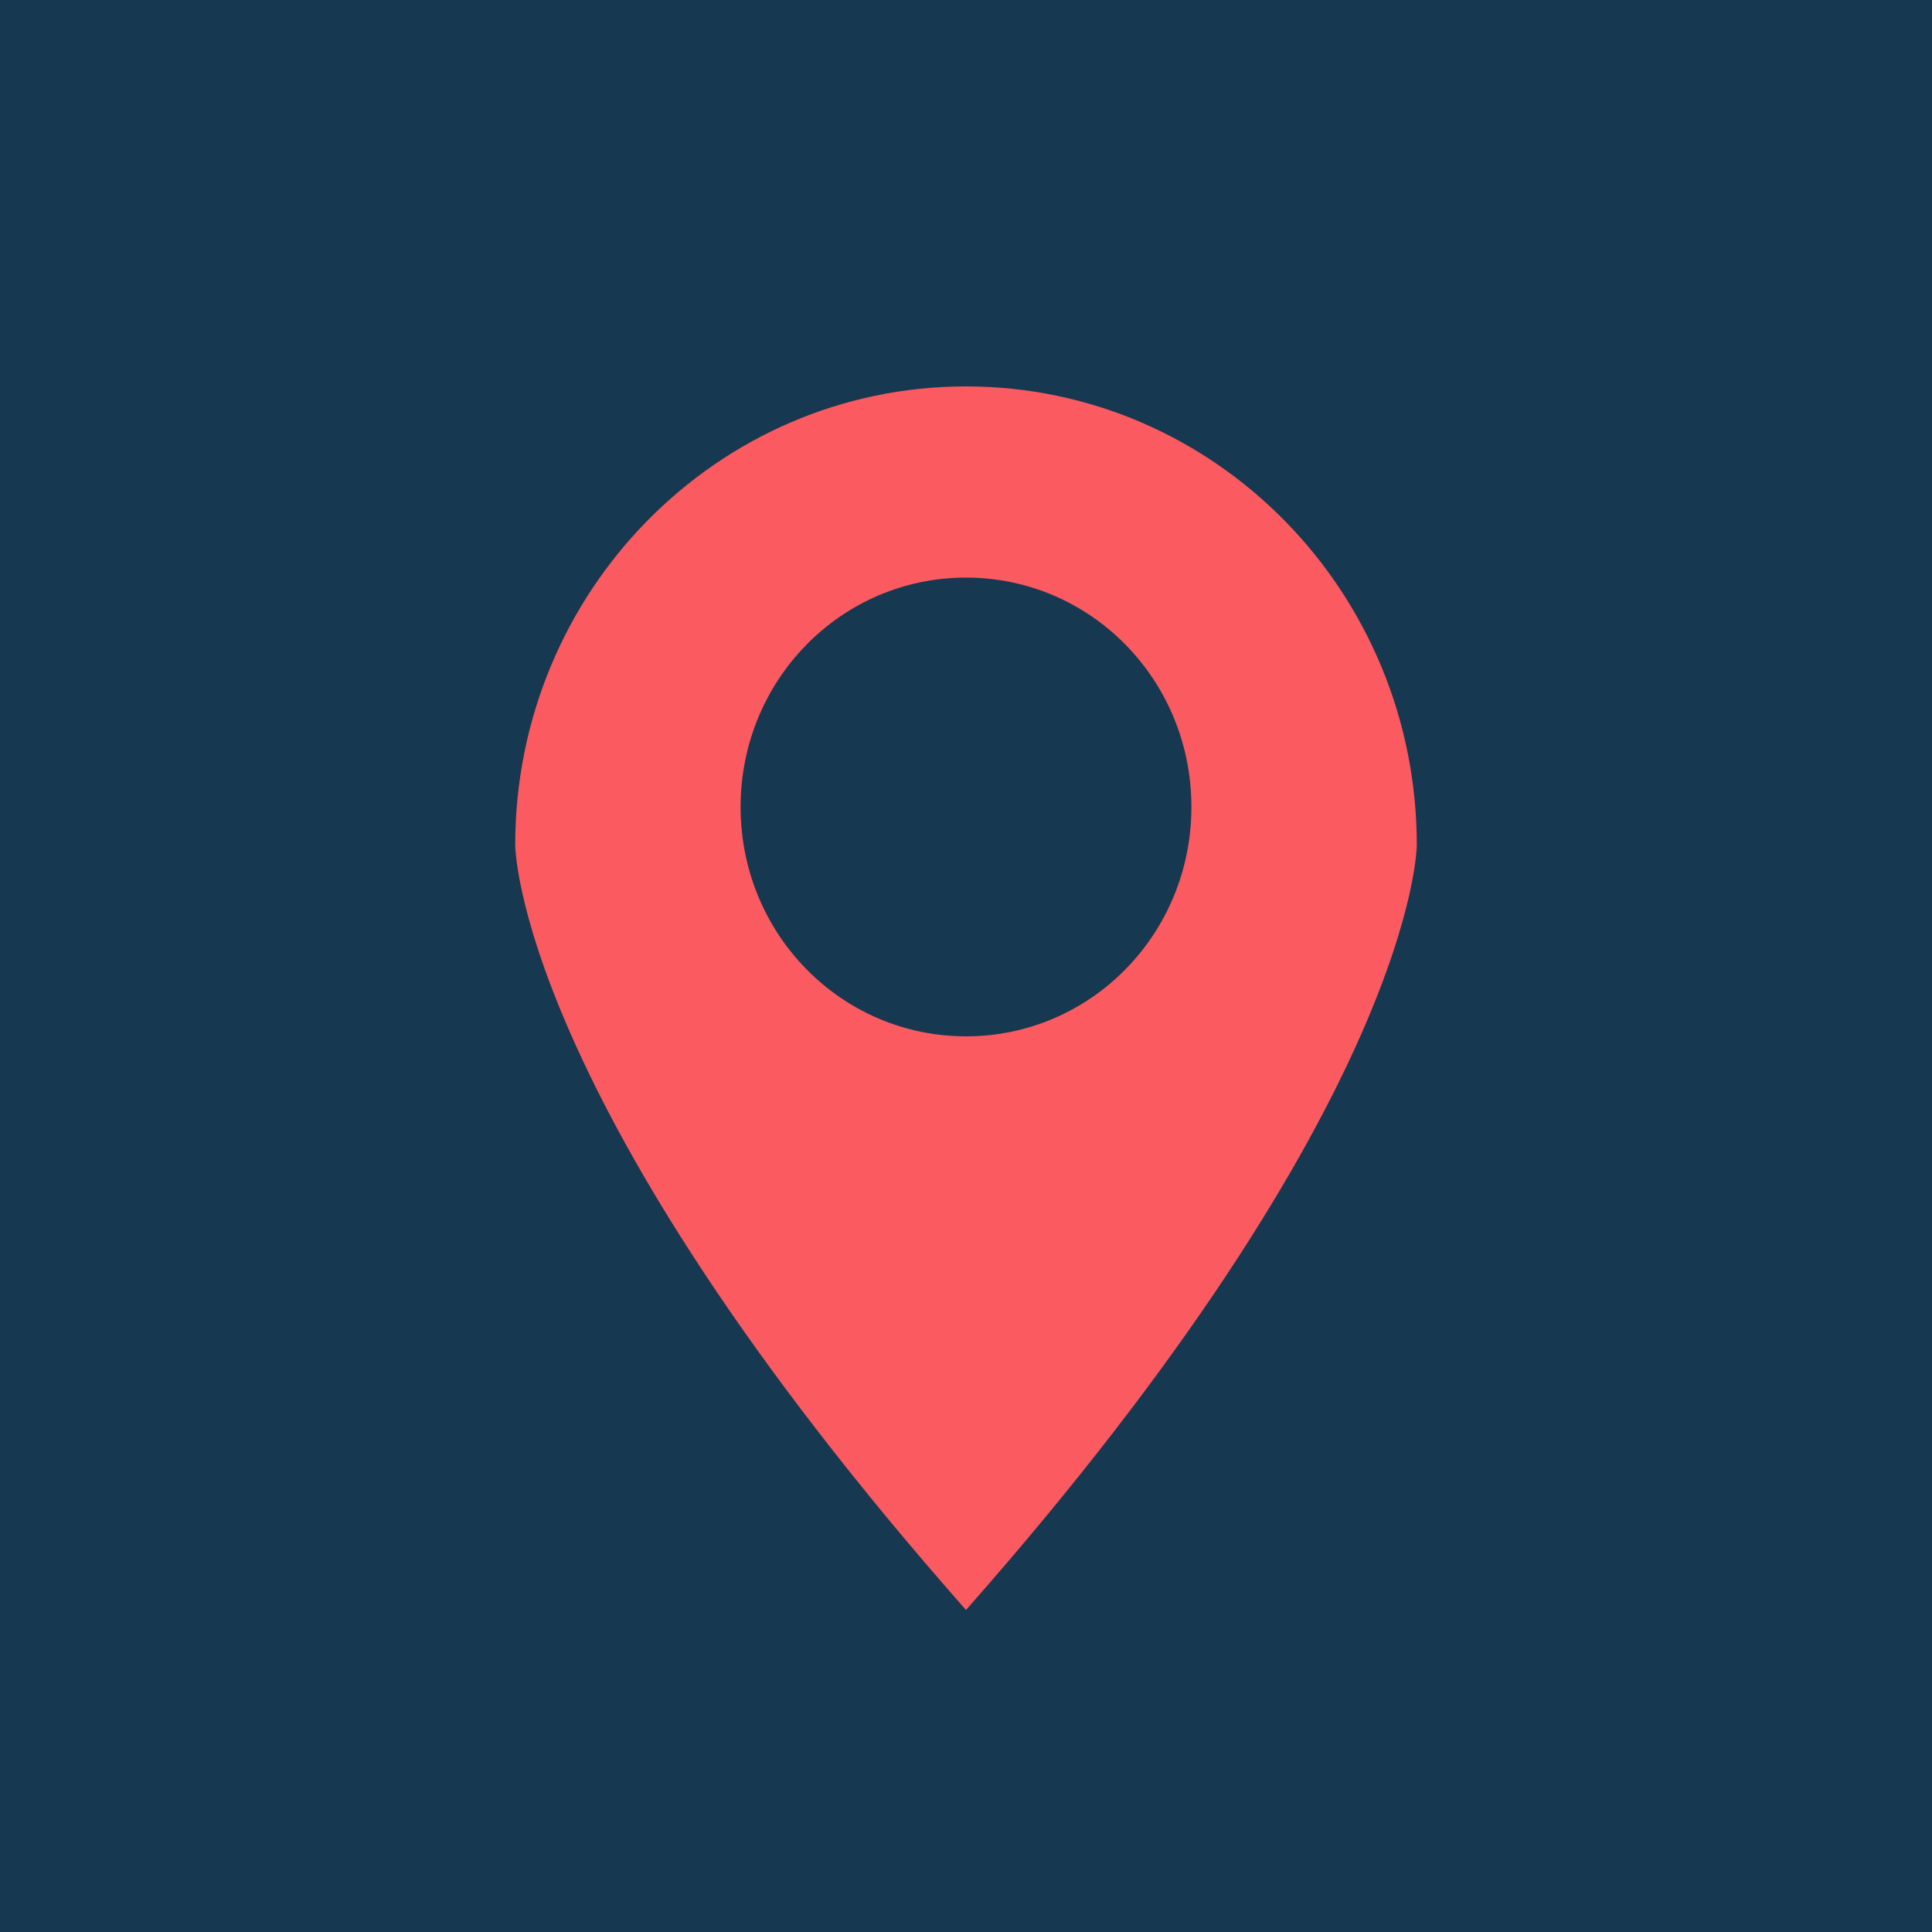 <?xml version="1.0" encoding="UTF-8" standalone="no"?>
<svg width="30px" height="30px" viewBox="0 0 30 30" version="1.1" xmlns="http://www.w3.org/2000/svg" xmlns:xlink="http://www.w3.org/1999/xlink" xmlns:sketch="http://www.bohemiancoding.com/sketch/ns">
    <!-- Generator: Sketch 3.2.2 (9983) - http://www.bohemiancoding.com/sketch -->
    <title>ButtonLocationActive</title>
    <desc>Created with Sketch.</desc>
    <defs>
        <rect id="path-1" x="0" y="0" width="30" height="30"></rect>
    </defs>
    <g id="Contents" stroke="none" stroke-width="1" fill="none" fill-rule="evenodd" sketch:type="MSPage">
        <g id="StyleGuide" sketch:type="MSArtboardGroup" transform="translate(-217, -5890)">
            <g id="ButtonLocationActive" sketch:type="MSLayerGroup" transform="translate(217, 5890)">
                <g id="Rectangle-9">
                    <use fill="#163850" fill-rule="evenodd" sketch:type="MSShapeGroup" xlink:href="#path-1"></use>
                    <use fill="none" xlink:href="#path-1"></use>
                </g>
                <path d="M18.5,12.531 C18.5,10.559 16.938,8.969 15,8.969 C13.062,8.969 11.5,10.559 11.5,12.531 C11.5,14.502 13.062,16.092 15,16.092 C16.938,16.092 18.5,14.502 18.5,12.531 M22,13.122 C22,13.122 22,17.066 15,25 C8,17.066 8,13.122 8,13.122 C8,9.19 11.135,6 15,6 C18.865,6 22,9.19 22,13.122" id="IconLocation" fill="#FA5A60" sketch:type="MSShapeGroup"></path>
            </g>
        </g>
    </g>
</svg>